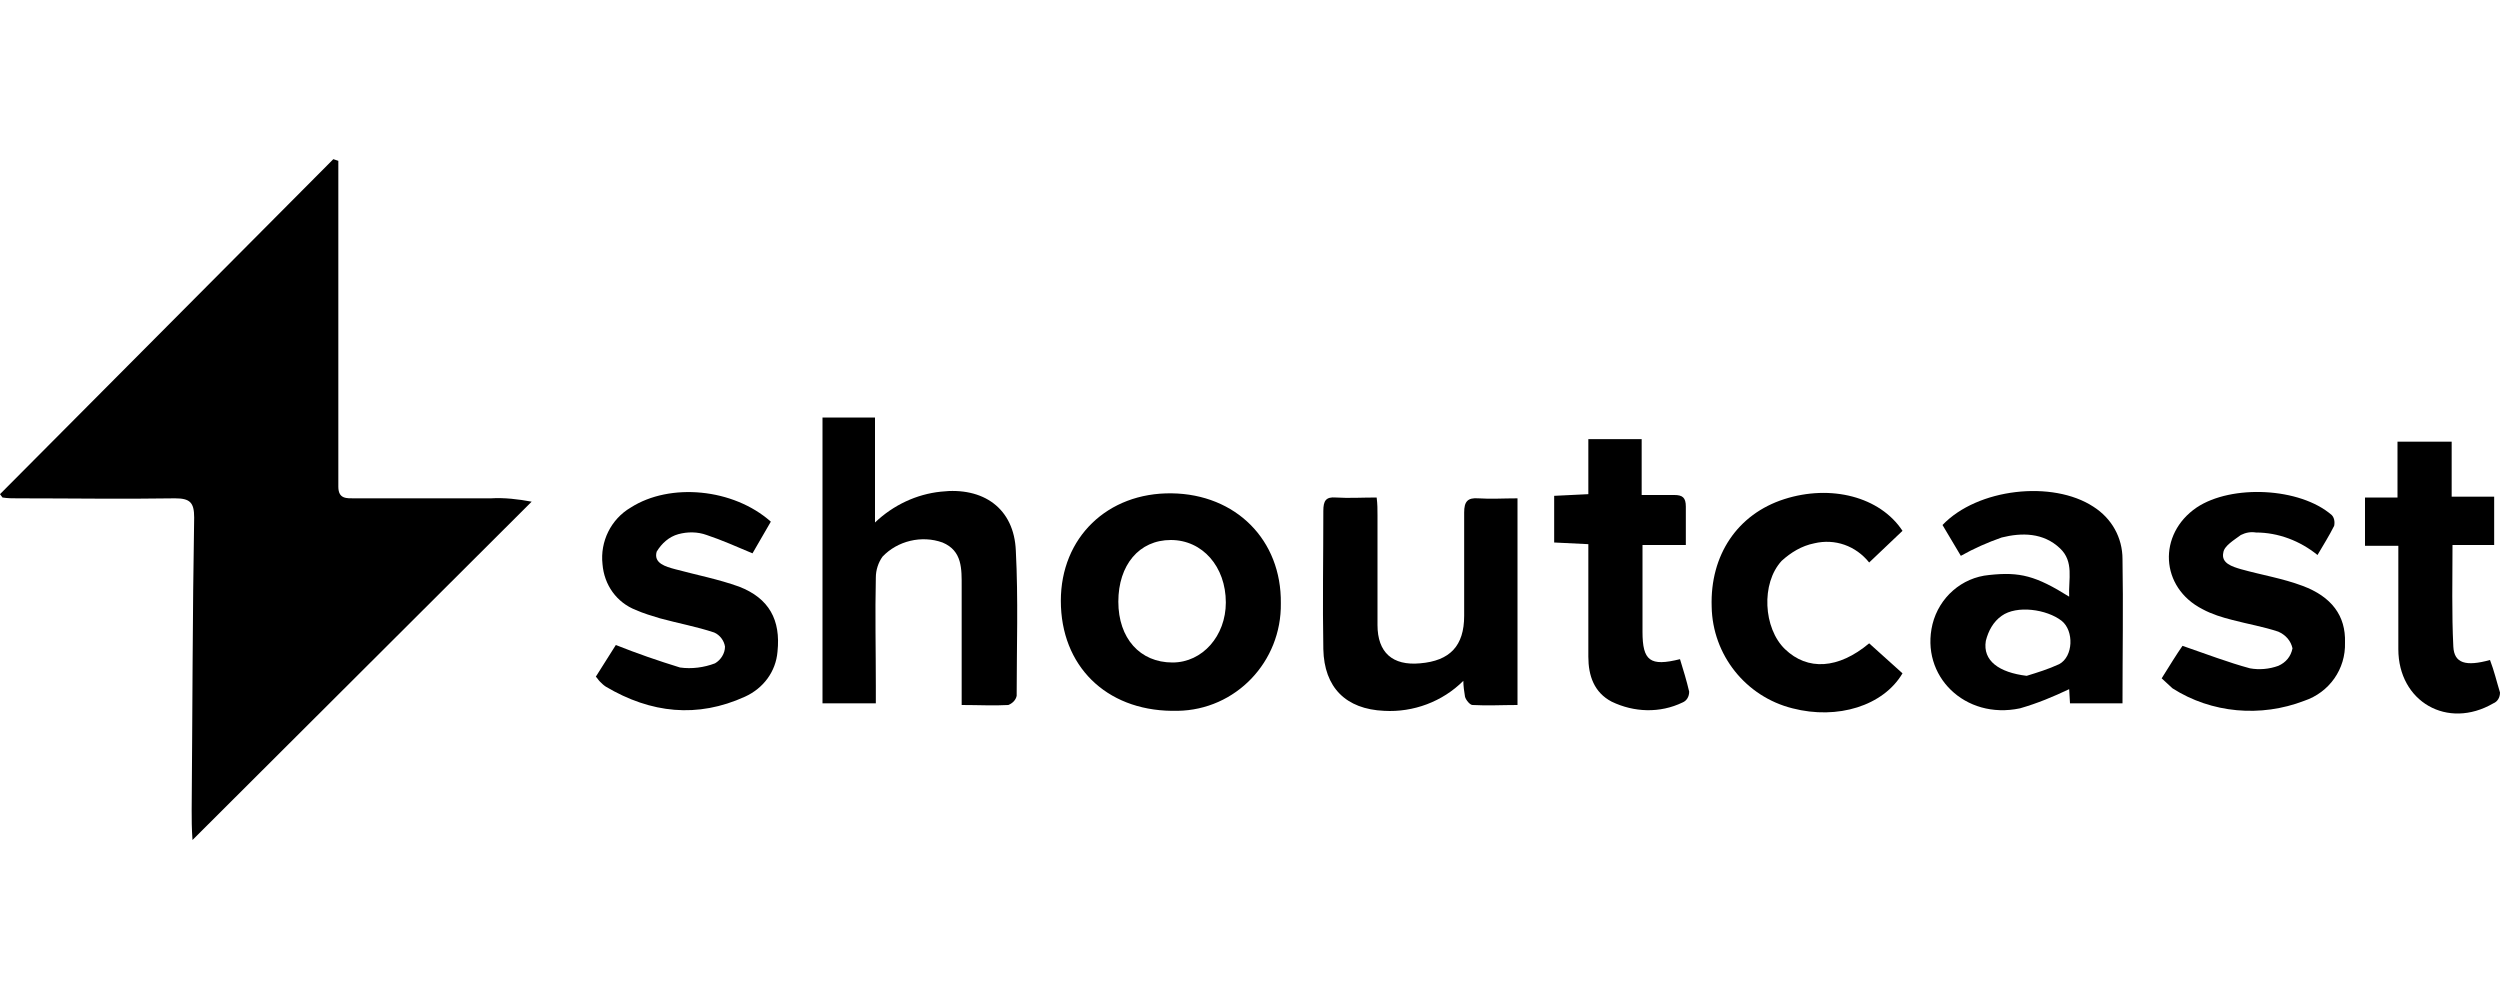 <?xml version="1.0" encoding="utf-8"?>
<!-- Generator: Adobe Illustrator 23.0.6, SVG Export Plug-In . SVG Version: 6.00 Build 0)  -->
<svg version="1.1" id="Camada_1" xmlns="http://www.w3.org/2000/svg" xmlns:xlink="http://www.w3.org/1999/xlink" x="0px" y="0px"
	 viewBox="0 0 300 120" style="enable-background:new 0 0 300 120;" xml:space="preserve">
<title>shoutcast</title>
<path d="M0,59.3l40-40.2l0.6,0.2V53c0,1.8,0,3.6,0,5.4c0,1.5,1,1.4,2,1.4c5.4,0,10.9,0,16.3,0c1.6-0.1,3.3,0.1,4.9,0.4l-40.7,40.6
	C23,99.4,23,98.3,23,97.2c0.1-11.7,0.1-23.4,0.3-35.1c0-1.8-0.5-2.3-2.3-2.3c-6.3,0.1-12.6,0-18.9,0c-0.6,0-1.2,0-1.8-0.1L0,59.3z"
	/>
<path d="M115.4,84.6c0-5,0-9.6,0-14.2c0-2.1,0.1-4.3-2.3-5.3c-2.5-0.9-5.4-0.2-7.2,1.7c-0.5,0.7-0.8,1.6-0.8,2.5
	c-0.1,4.3,0,8.7,0,13v2.1h-6.4V50.1h6.3v12.6c2.2-2.1,5-3.4,7.9-3.7c5.1-0.6,8.8,2,9,7.1c0.3,5.8,0.1,11.6,0.1,17.4
	c-0.1,0.5-0.5,0.9-1,1.1C119.3,84.7,117.4,84.6,115.4,84.6z"/>
<path d="M140.6,85.3c-7.9-0.1-13.3-5.4-13.3-13.2c0-7.6,5.6-13,13.3-12.9s13.2,5.6,13.1,13.2c0.1,7-5.4,12.8-12.4,12.9
	C141.1,85.3,140.8,85.3,140.6,85.3z M140.5,64.8c-3.8,0-6.3,3-6.3,7.4s2.6,7.3,6.5,7.3c3.6,0,6.4-3.2,6.4-7.2
	C147.1,68,144.3,64.8,140.5,64.8L140.5,64.8z"/>
<path d="M254.7,84.4h-6.3l-0.1-1.7c-1.9,0.9-3.8,1.7-5.9,2.3c-6.6,1.4-12-3.9-10.5-10.1c0.8-3.2,3.5-5.6,6.8-5.9
	c3.7-0.4,5.6,0.1,9.6,2.6c-0.1-2.1,0.6-4.2-1.1-5.8c-2-1.9-4.6-1.9-7-1.3c-1.7,0.6-3.3,1.3-4.9,2.2l-2.2-3.7
	c4.2-4.4,13.2-5.4,18.1-2.2c2.2,1.4,3.5,3.7,3.5,6.3C254.8,72.7,254.7,78.5,254.7,84.4z M243.2,81.1c1.3-0.4,2.6-0.8,3.9-1.4
	c1.7-0.9,1.8-4,0.3-5.2c-1.8-1.4-5.4-1.9-7.2-0.6c-1,0.7-1.6,1.8-1.9,3C237.9,79.3,239.9,80.7,243.2,81.1L243.2,81.1z"/>
<path d="M182.1,84.6c-1.9,0-3.6,0.1-5.4,0c-0.3,0-0.8-0.6-0.9-1c-0.1-0.6-0.2-1.3-0.2-1.9c-2.5,2.5-6,3.8-9.5,3.6
	c-4.6-0.2-7.2-2.8-7.3-7.4c-0.1-5.5,0-11.1,0-16.6c0-1.2,0.3-1.7,1.5-1.6c1.6,0.1,3.1,0,4.9,0c0.1,0.8,0.1,1.4,0.1,2.1
	c0,4.4,0,8.8,0,13.2c0,3.3,1.8,4.9,5.1,4.6c3.6-0.3,5.3-2.1,5.3-5.7c0-4.1,0-8.3,0-12.4c0-1.3,0.4-1.8,1.7-1.7c1.5,0.1,3,0,4.7,0
	L182.1,84.6z"/>
<path d="M259.4,81.4c1-1.6,1.8-2.9,2.5-3.9c2.9,1,5.5,2,8.1,2.7c1.1,0.2,2.3,0.1,3.4-0.3c0.9-0.4,1.5-1.1,1.7-2.1
	c-0.2-0.9-0.8-1.6-1.7-2c-1.8-0.6-3.6-0.9-5.5-1.4c-1.2-0.3-2.5-0.7-3.6-1.3c-5.1-2.6-5.4-9-0.7-12.2c4.2-2.8,12.4-2.4,16.2,0.9
	c0.3,0.3,0.4,0.8,0.3,1.3c-0.6,1.2-1.3,2.3-2,3.5c-2.1-1.7-4.7-2.7-7.4-2.7c-0.6-0.1-1.2,0-1.8,0.3c-0.8,0.6-2,1.3-2.1,2.1
	c-0.3,1.3,1.1,1.7,2.1,2c2.5,0.7,5,1.1,7.4,2c3.5,1.3,5.2,3.6,5.1,6.8c0.1,3.2-1.9,6-4.9,7c-5.2,2-11.1,1.5-15.8-1.5
	C260.3,82.2,259.8,81.8,259.4,81.4z"/>
<path d="M71.5,81.2l2.4-3.8c2.5,1,5.1,1.9,7.7,2.7c1.4,0.2,2.9,0,4.2-0.5c0.7-0.4,1.2-1.2,1.2-2c-0.1-0.7-0.6-1.4-1.3-1.7
	c-2.1-0.7-4.3-1.1-6.5-1.7c-1-0.3-2-0.6-2.9-1c-2.3-0.9-3.8-3-4-5.5c-0.3-2.7,1-5.4,3.4-6.8c4.7-3,12.3-2.3,16.8,1.7l-2.2,3.8
	c-1.9-0.8-3.7-1.6-5.5-2.2c-1.1-0.4-2.3-0.4-3.4-0.1c-1.1,0.3-2,1.1-2.6,2.1c-0.4,1.4,1.1,1.8,2.2,2.1c2.6,0.7,5.2,1.2,7.7,2.1
	c3.6,1.4,5,4,4.6,7.8c-0.2,2.4-1.7,4.4-3.9,5.4c-5.7,2.6-11.3,2-16.7-1.2c-0.3-0.2-0.5-0.4-0.7-0.6C71.8,81.6,71.7,81.4,71.5,81.2z"
	/>
<path d="M228.3,63.7l-4,3.8c-1.6-2-4.1-2.9-6.6-2.3c-1.5,0.3-2.8,1.1-3.9,2.1c-2.5,2.7-2.2,8.1,0.4,10.6c2.7,2.6,6.4,2.4,10.1-0.7
	l4,3.6c-2.3,3.9-7.8,5.6-13.2,4.2c-5.6-1.4-9.6-6.4-9.7-12.2c-0.2-6.2,3.1-11.1,8.7-12.9S225.6,59.6,228.3,63.7z"/>
<path d="M299.3,65.4h-5c0,4.2-0.1,8.2,0.1,12.2c0.1,2,1.5,2.4,4.4,1.6c0.5,1.3,0.8,2.6,1.2,3.9c0,0.6-0.3,1.1-0.8,1.3
	c-5.5,3.2-11.4-0.2-11.4-6.5c0-4.1,0-8.2,0-12.4h-4v-5.8h3.9v-6.7h6.5v6.6h5.1V65.4z"/>
<path d="M202.3,65.4h-5.2v5.5c0,1.6,0,3.3,0,4.9c0,3.5,0.9,4.2,4.5,3.3c0.4,1.3,0.8,2.6,1.1,3.9c0,0.6-0.3,1.1-0.8,1.3
	c-2.7,1.3-5.8,1.2-8.5-0.1c-2.1-1.1-2.8-3.1-2.8-5.4c0-3.8,0-7.6,0-11.3v-2.2l-4.1-0.2v-5.6l4.1-0.2v-6.6h6.4v6.7c1.4,0,2.7,0,3.9,0
	c1,0,1.4,0.3,1.4,1.4C202.3,62.4,202.3,63.8,202.3,65.4z"/>
</svg>
